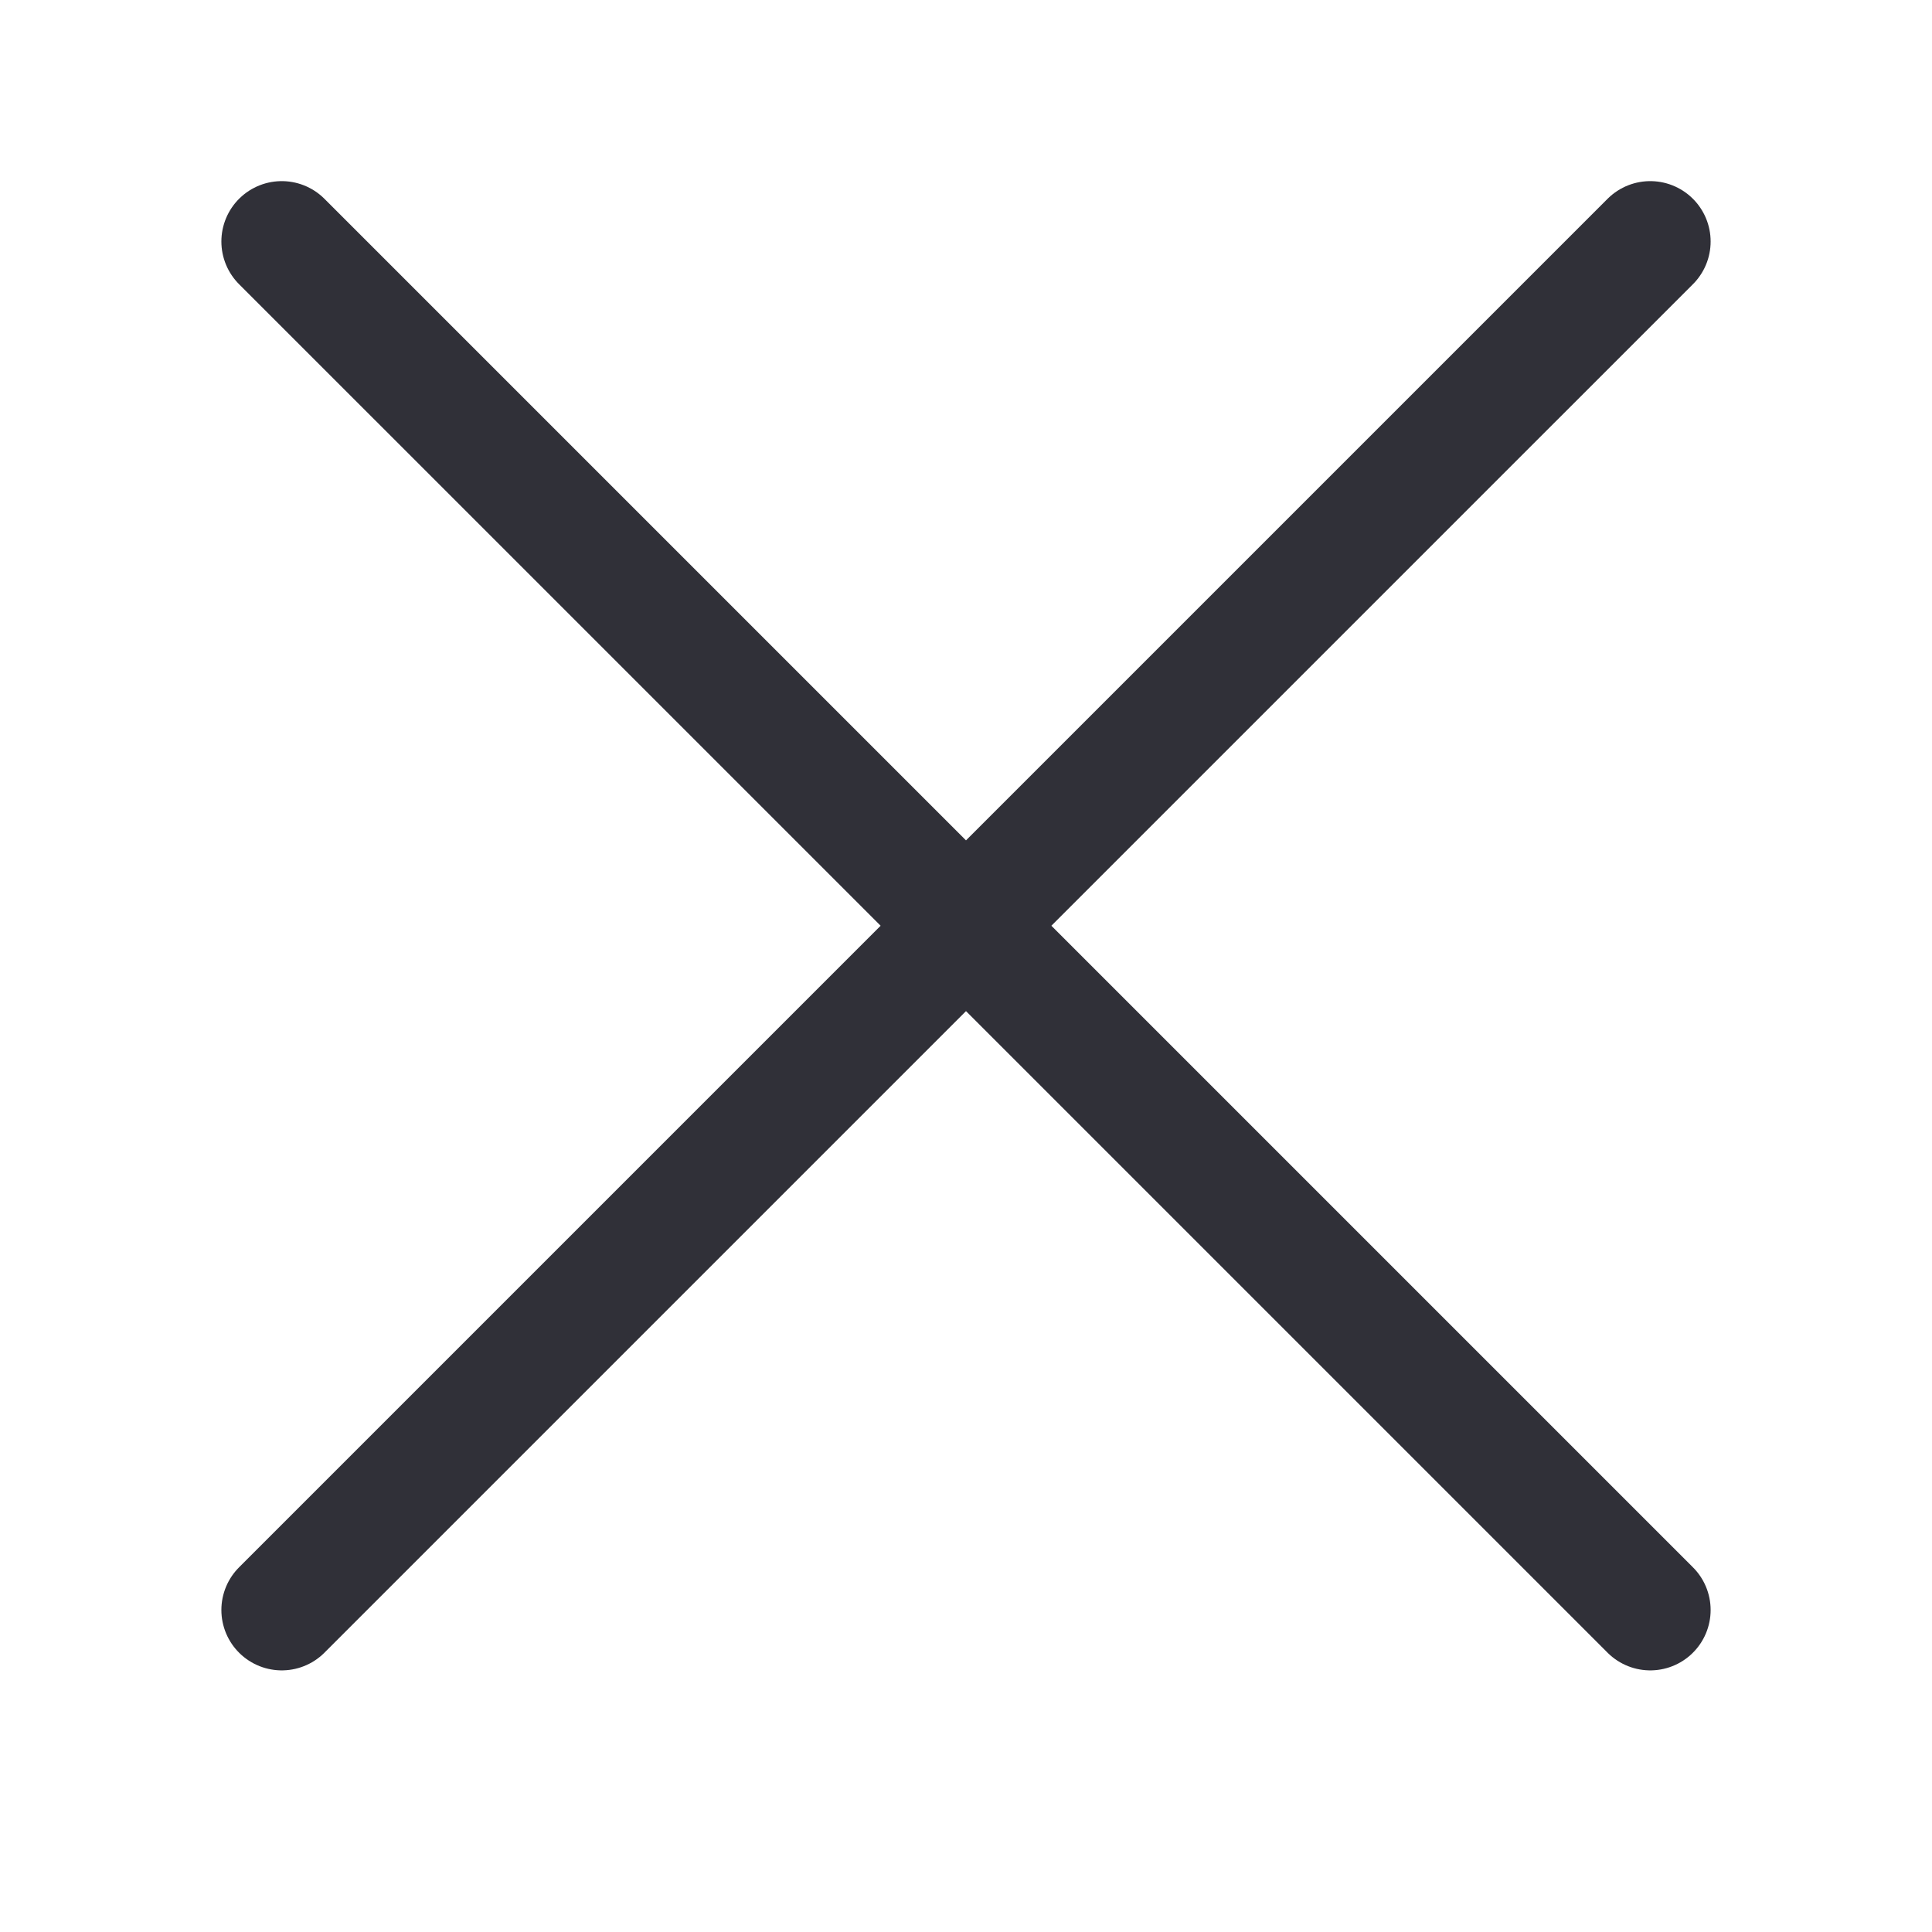 <svg width="24" height="24" viewBox="0 0 24 24" fill="none" xmlns="http://www.w3.org/2000/svg">
<path d="M3.5 3L20.5 20M20.5 3L3.5 20" stroke="#303038" stroke-width="1.5" stroke-linecap="round"/>
</svg>
